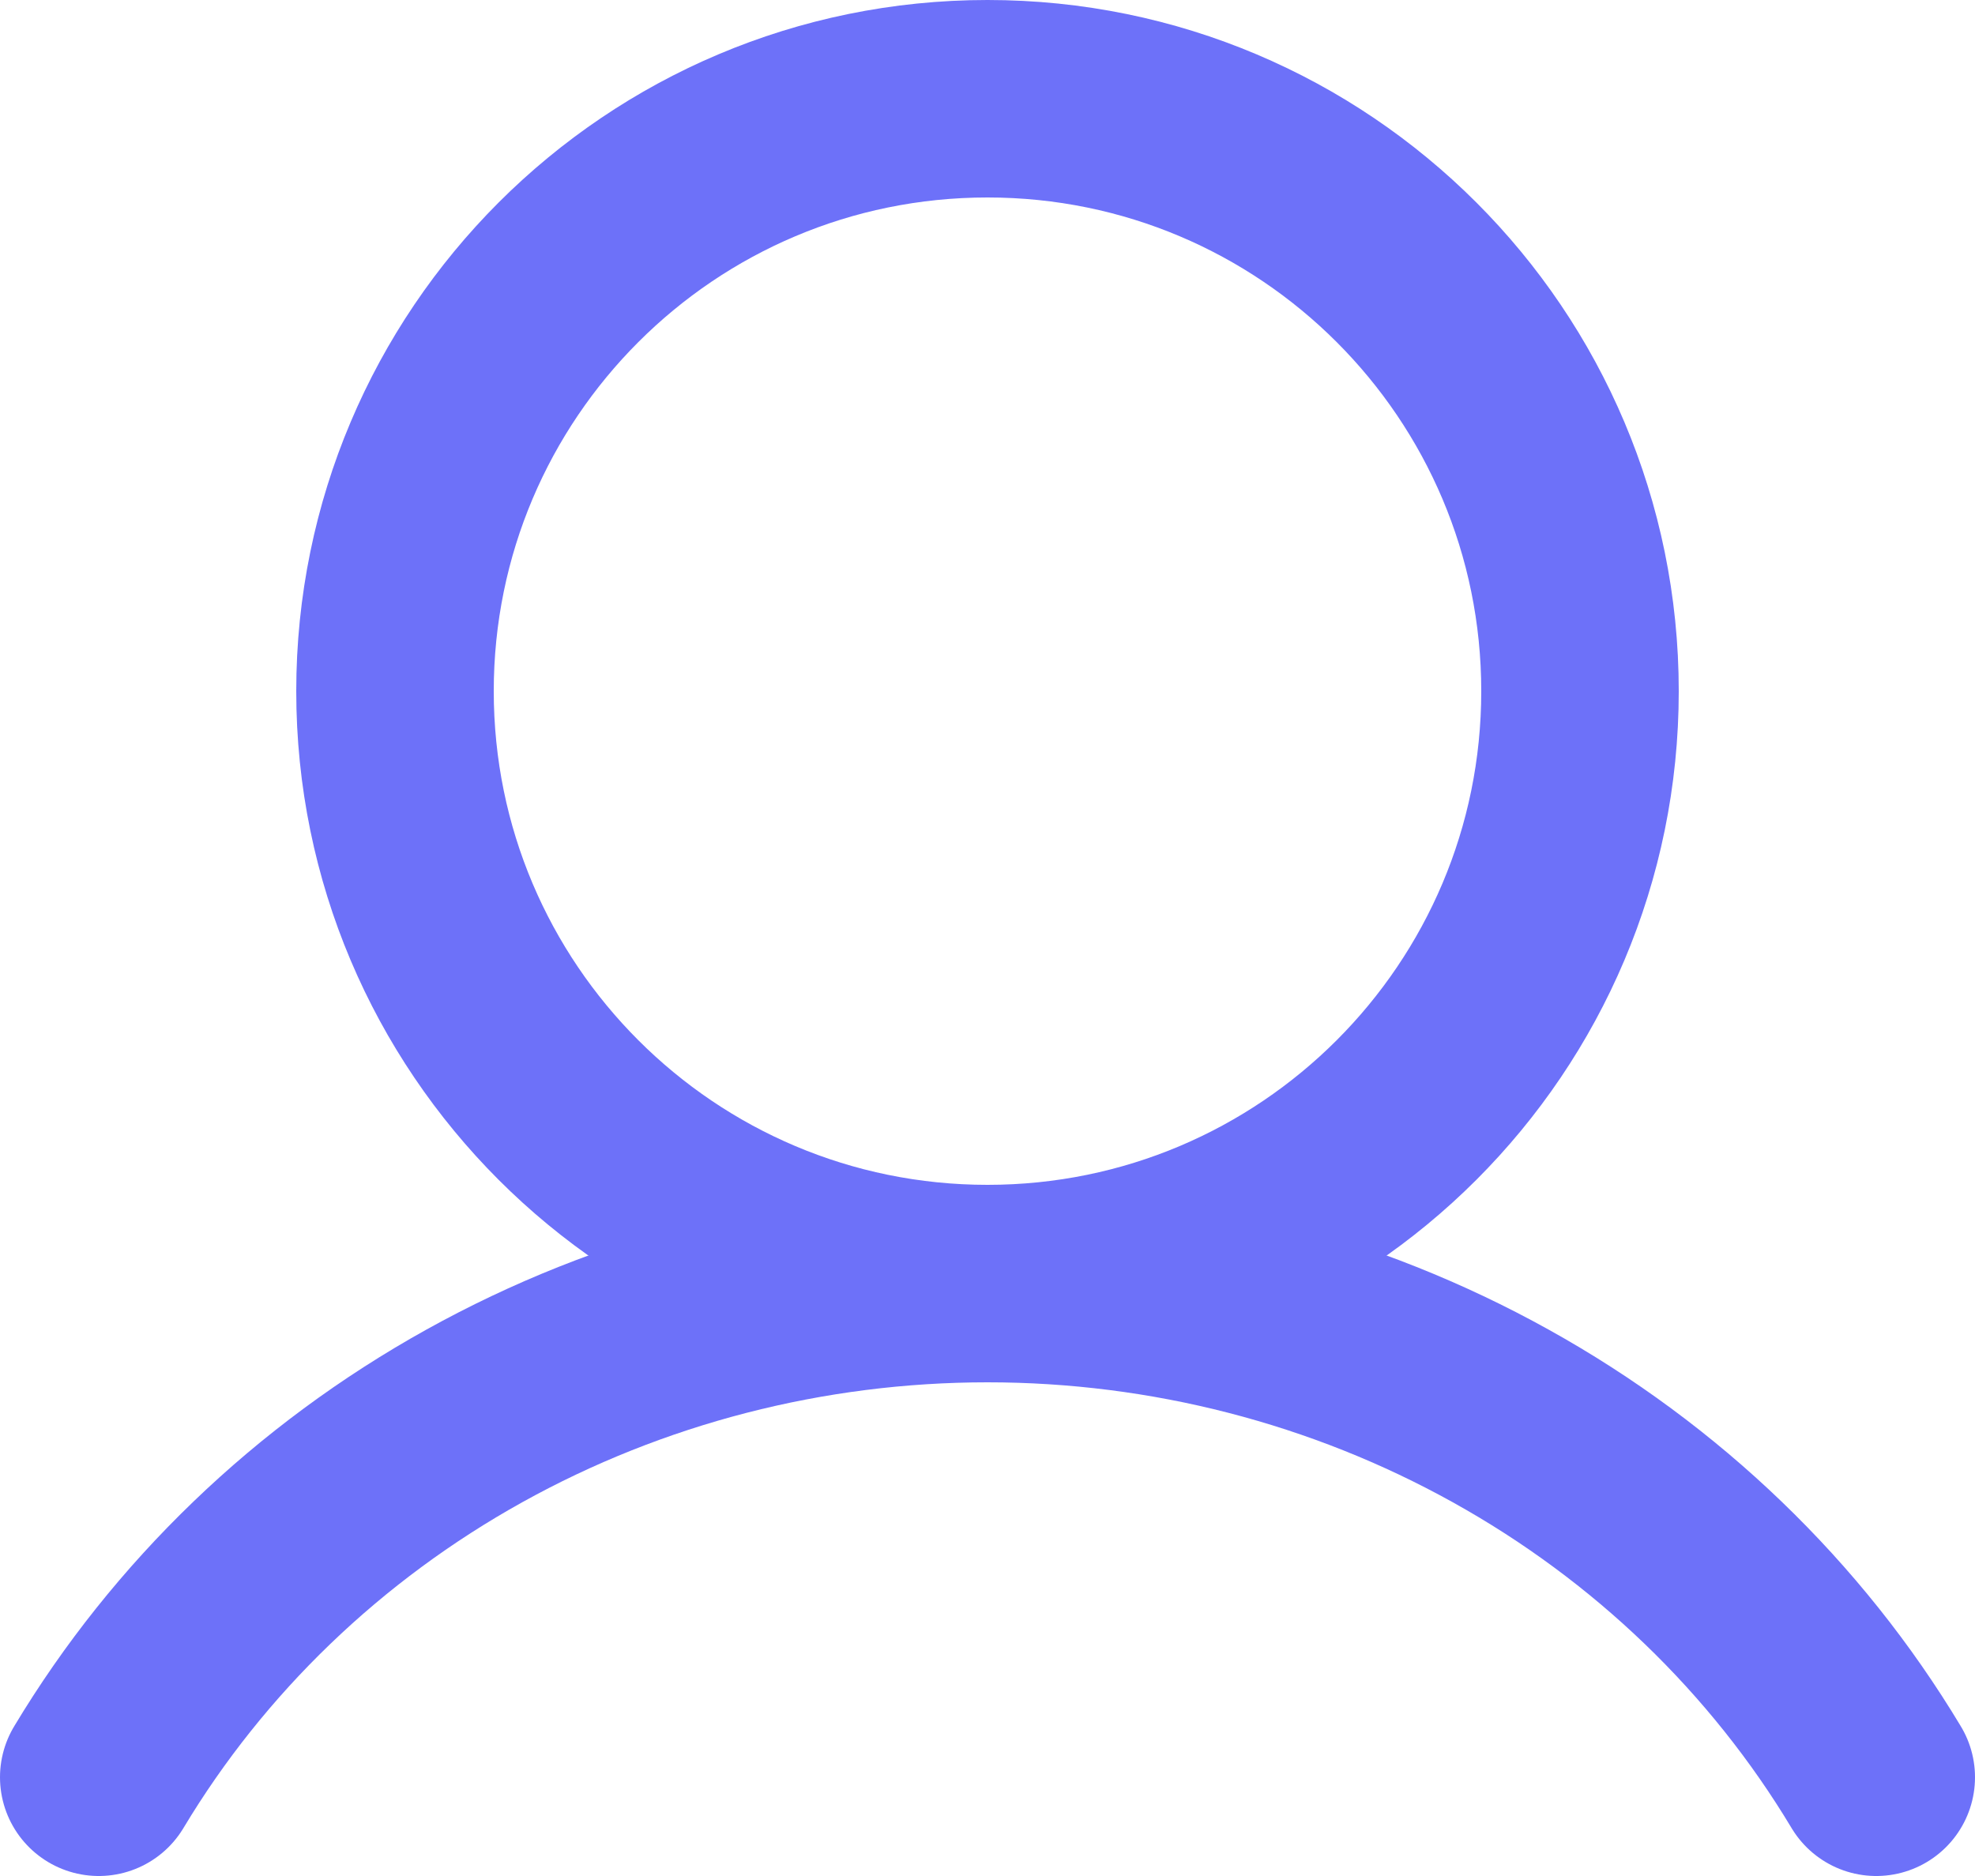 <svg width="20" height="19" viewBox="0 0 20 19" fill="none" xmlns="http://www.w3.org/2000/svg">
<path d="M10 13C13.314 13 16 10.314 16 7C16 3.686 13.314 1 10 1C6.686 1 4 3.686 4 7C4 10.314 6.686 13 10 13Z" stroke="#6D71F9" stroke-width="2" stroke-miterlimit="10"/>
<path d="M1 18C1.912 16.48 3.225 15.217 4.804 14.34C6.384 13.462 8.176 13 10 13C11.824 13 13.616 13.462 15.196 14.34C16.776 15.217 18.088 16.48 19 18" stroke="#6D71F9" stroke-width="2" stroke-linecap="round" stroke-linejoin="round"/>
</svg>

